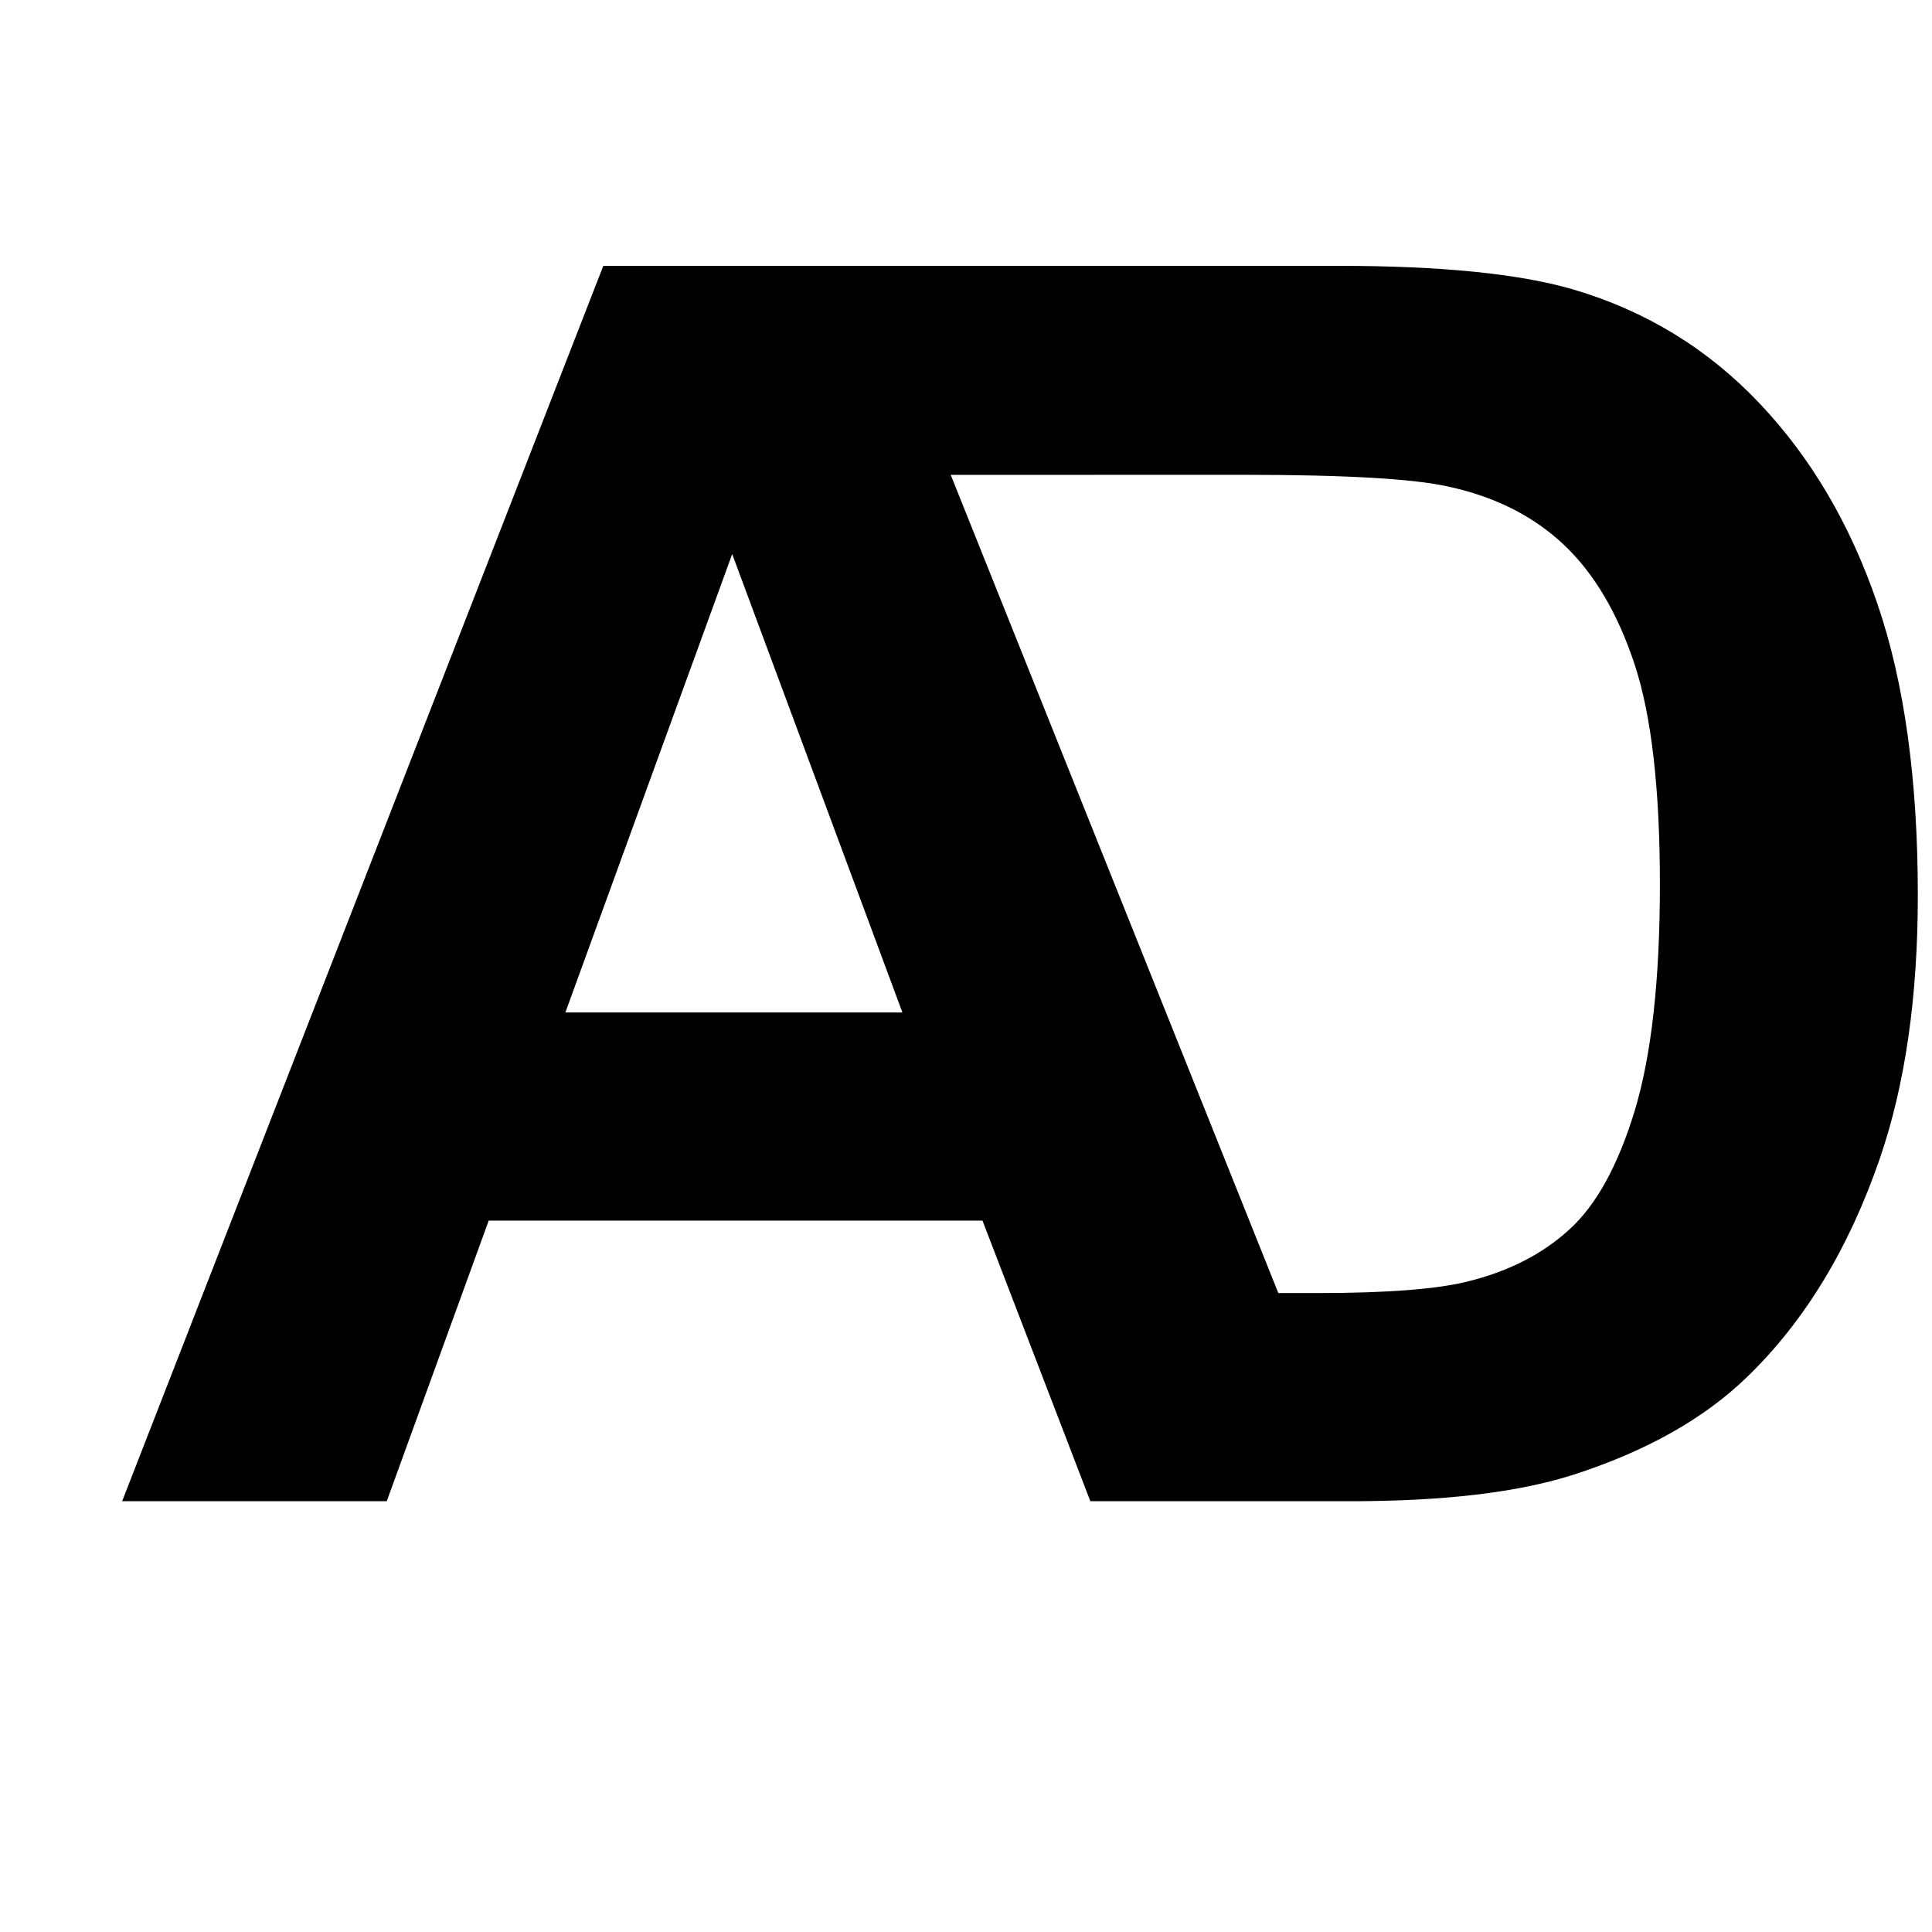 <?xml version="1.0" encoding="UTF-8" standalone="no"?>
<!-- Created with Inkscape (http://www.inkscape.org/) -->

<svg
   xmlns:dc="http://purl.org/dc/elements/1.1/"
   xmlns:cc="http://creativecommons.org/ns#"
   xmlns:rdf="http://www.w3.org/1999/02/22-rdf-syntax-ns#"
   xmlns:svg="http://www.w3.org/2000/svg"
   xmlns="http://www.w3.org/2000/svg"
   xmlns:sodipodi="http://sodipodi.sourceforge.net/DTD/sodipodi-0.dtd"
   xmlns:inkscape="http://www.inkscape.org/namespaces/inkscape"
   width="50"
   height="50"
   id="svg4856"
   version="1.1"
   inkscape:version="0.91 r13725"
   sodipodi:docname="avel-logo.svg">
  <defs
     id="defs4858" />
  <sodipodi:namedview
     id="base"
     pagecolor="#ffffff"
     bordercolor="#666666"
     borderopacity="1.0"
     inkscape:pageopacity="0.0"
     inkscape:pageshadow="2"
     inkscape:zoom="7.919596"
     inkscape:cx="26.049402"
     inkscape:cy="33.062866"
     inkscape:document-units="px"
     inkscape:current-layer="layer1"
     showgrid="false"
     units="px"
     inkscape:window-width="1280"
     inkscape:window-height="709"
     inkscape:window-x="0"
     inkscape:window-y="1"
     inkscape:window-maximized="1" />
  <g
     inkscape:label="Layer 1"
     inkscape:groupmode="layer"
     id="layer1"
     transform="translate(0,-1002.362)">
    <g
       transform="translate(1.797,0.885)"
       id="layer1-1"
       inkscape:label="Layer 1">
      <g
         id="g4137-1">
        <g
           style="font-style:normal;font-weight:normal;font-size:44.661px;line-height:125%;font-family:sans-serif;letter-spacing:0px;word-spacing:0px;fill: rgba(255,0,0,0.2);fill-opacity:1;stroke:none;stroke-width:1px;stroke-linecap:butt;stroke-linejoin:miter;stroke-opacity:1"
           id="text5433-3" />
        <g
           style="font-style:normal;font-weight:normal;font-size:28.945px;line-height:125%;font-family:sans-serif;letter-spacing:0px;word-spacing:0px;fill-opacity:1;stroke:none;stroke-width:1px;stroke-linecap:butt;stroke-linejoin:miter;stroke-opacity:1"
           id="text5445-1"
           transform="matrix(1.543,0,0,1.543,-11.79,-555.475)">
          <path
             id="path5450-0"
             style="font-style:normal;font-variant:normal;font-weight:bold;font-stretch:normal;font-family:Arial;-inkscape-font-specification:'Arial Bold'"
             d="m 17.274,1013.501 11.646,0 c 1.724,0 3.039,0.132 3.943,0.396 1.215,0.358 2.257,0.994 3.123,1.908 0.867,0.914 1.526,2.035 1.979,3.364 0.452,1.319 0.678,2.949 0.678,4.89 0,1.705 -0.212,3.175 -0.636,4.41 -0.518,1.508 -1.258,2.728 -2.219,3.66 -0.726,0.707 -1.705,1.258 -2.94,1.654 -0.923,0.292 -2.158,0.438 -3.703,0.438 l -3.872,0 -8,-20.719 m 4.183,3.505 6,13.723 1.123,0 c 1.168,0 2.012,-0.066 2.53,-0.198 0.678,-0.17 1.239,-0.457 1.682,-0.862 0.452,-0.405 0.82,-1.069 1.102,-1.993 0.283,-0.933 0.424,-2.2 0.424,-3.802 0,-1.602 -0.141,-2.831 -0.424,-3.689 -0.283,-0.857 -0.678,-1.526 -1.187,-2.007 -0.509,-0.48 -1.154,-0.806 -1.936,-0.975 -0.584,-0.132 -1.729,-0.198 -3.434,-0.198 z m -4.861,-3.505 4.424,0 8.296,20.719 -4.551,0 -1.809,-4.706 -8.282,0 -1.71,4.706 -4.438,0 8.07,-20.719 m 5.017,12.522 -2.855,-7.689 -2.798,7.689 z" />
        </g>
      </g>
    </g>
  </g>
</svg>
